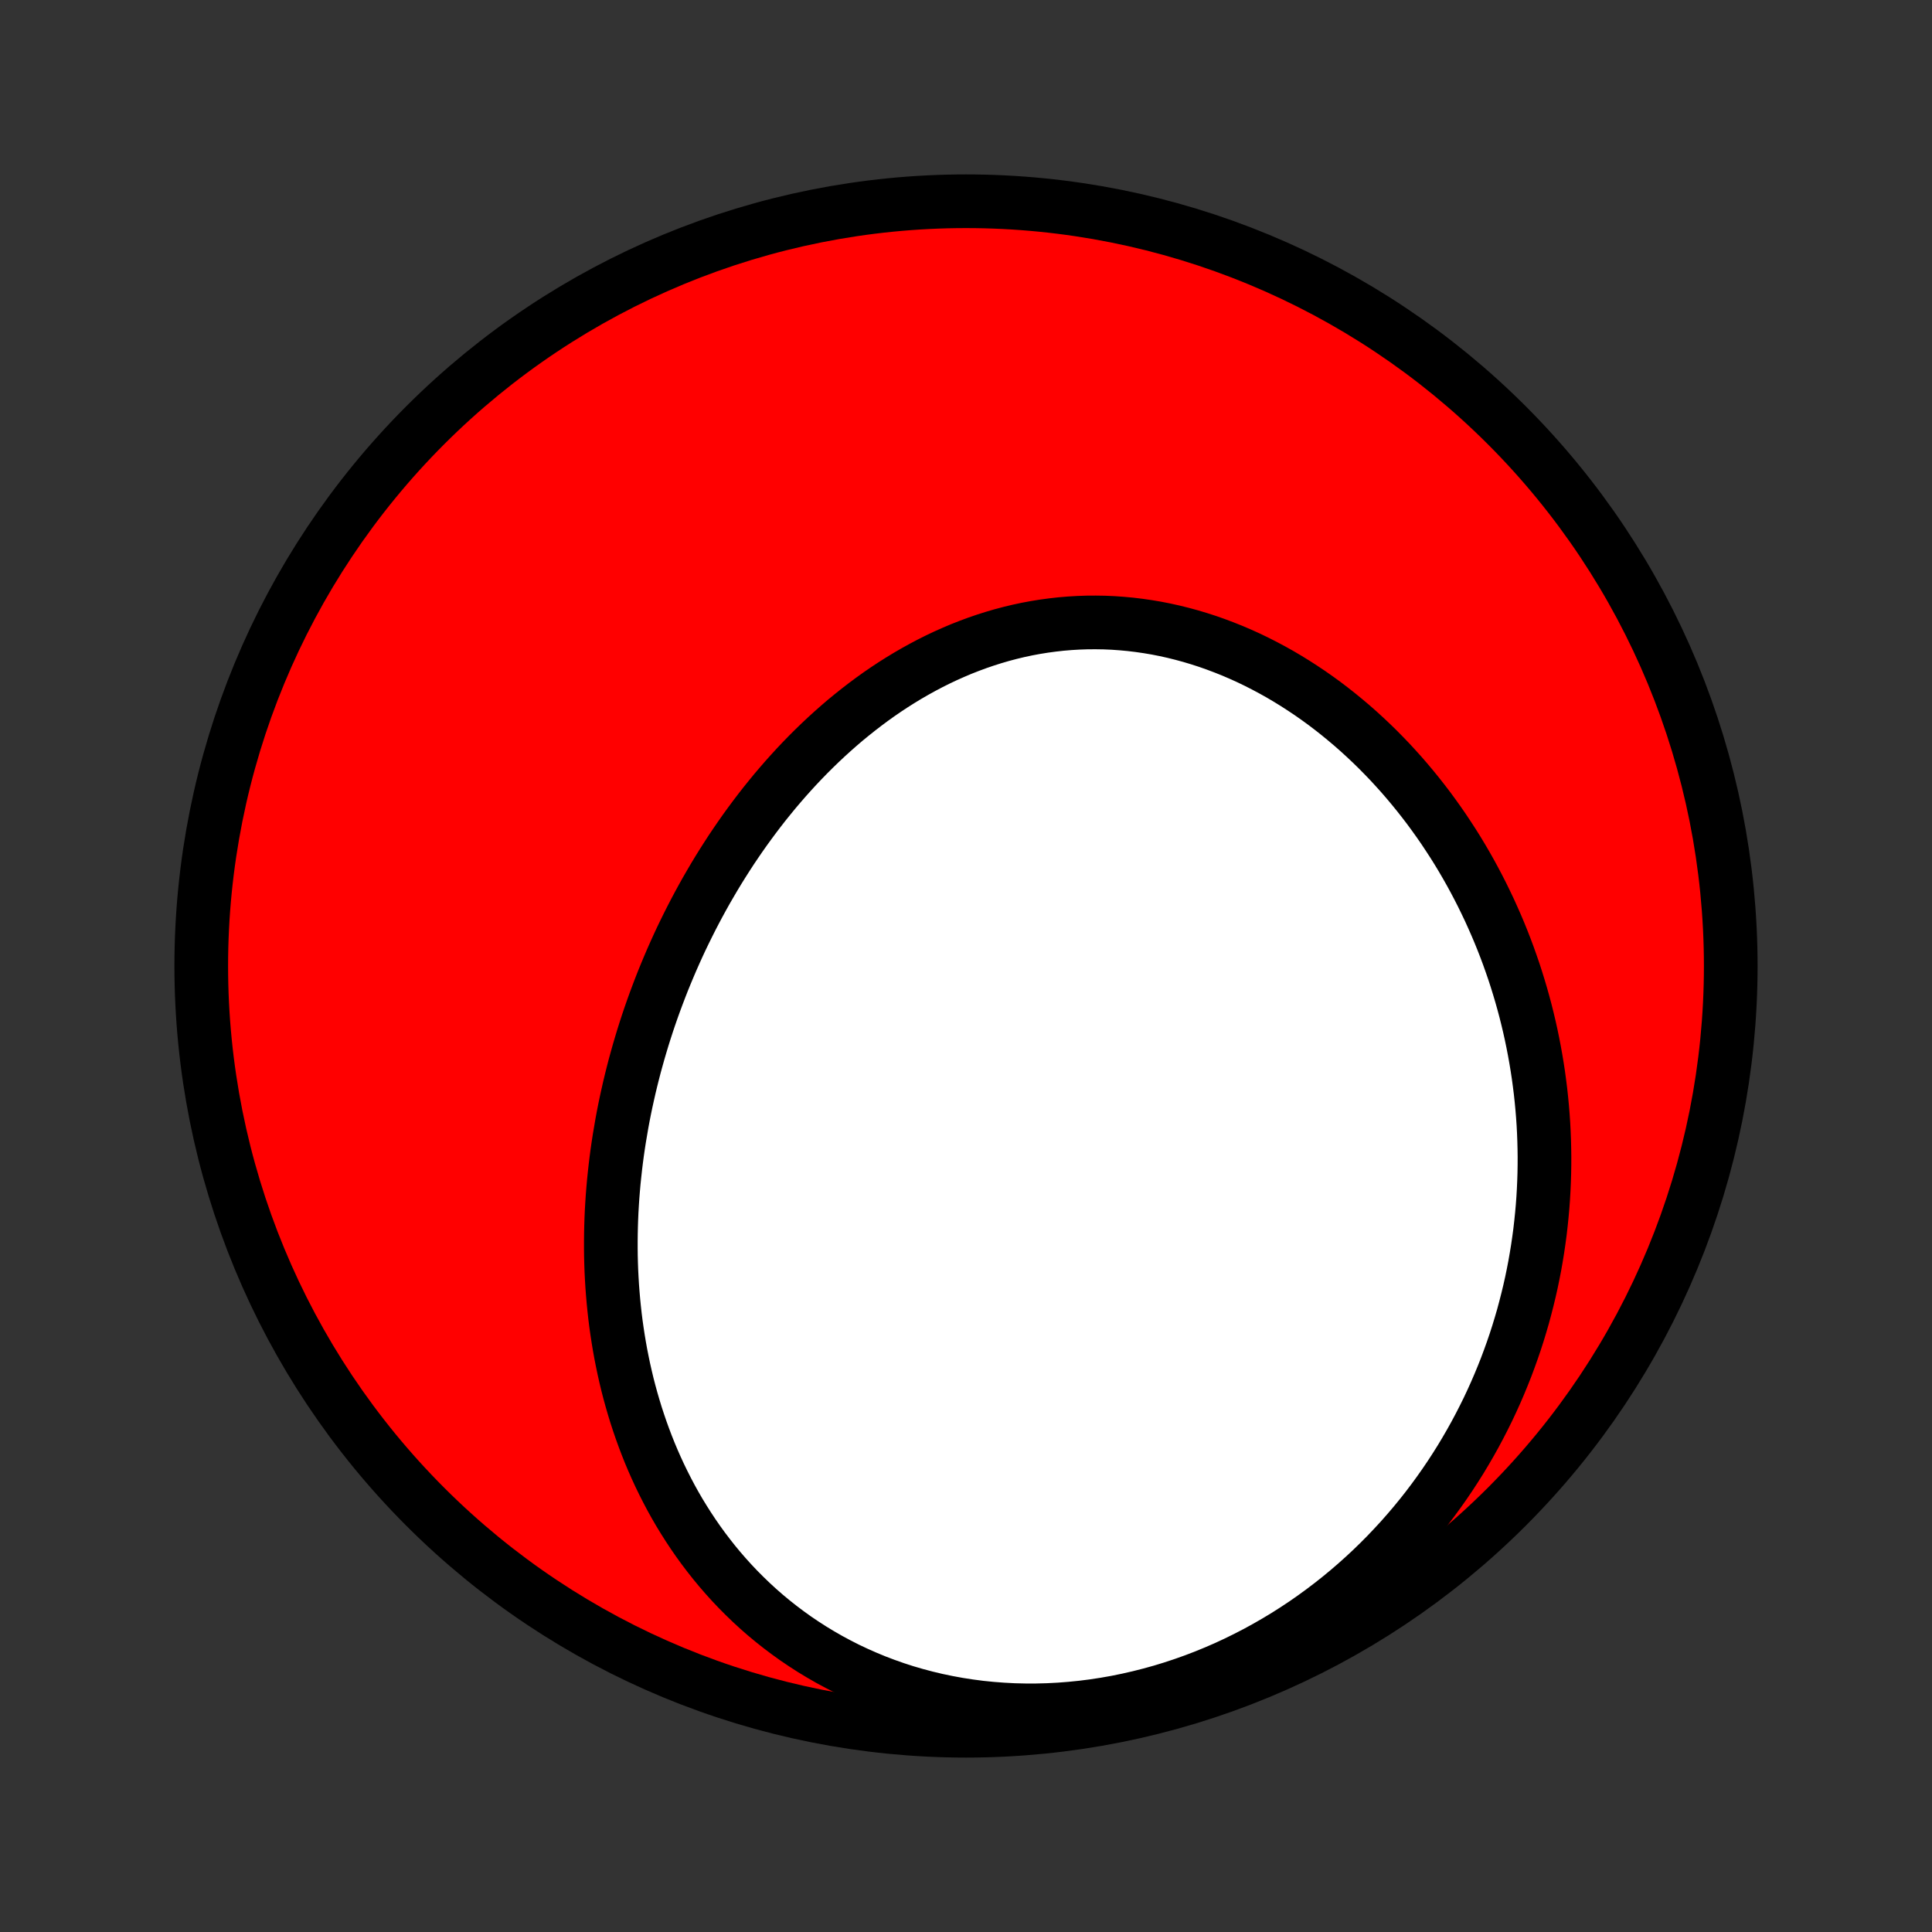 <?xml version="1.0" encoding="utf-8" standalone="no"?>
<!DOCTYPE svg PUBLIC "-//W3C//DTD SVG 1.1//EN"
  "http://www.w3.org/Graphics/SVG/1.1/DTD/svg11.dtd">
<!-- Created with matplotlib (http://matplotlib.org/) -->
<svg height="72pt" version="1.1" viewBox="0 0 72 72" width="72pt" xmlns="http://www.w3.org/2000/svg" xmlns:xlink="http://www.w3.org/1999/xlink">
 <rect x="0" y="0" width="72" height="72" fill="#333333" stroke="none"/>
 <defs>
  <style type="text/css">
*{stroke-linecap:butt;stroke-linejoin:round;}
  </style>
 </defs>
 <g id="figure_1">
  <g id="patch_1">
   <path d="
M0 72
L72 72
L72 0
L0 0
z
" style="fill:none;"/>
  </g>
  <g id="axes_1">
   <g id="PatchCollection_1">
    <defs>
     <path d="
M36 -7.5
C43.558 -7.5 50.808 -10.503 56.153 -15.848
C61.497 -21.192 64.5 -28.442 64.5 -36
C64.5 -43.558 61.497 -50.808 56.153 -56.153
C50.808 -61.497 43.558 -64.5 36 -64.5
C28.442 -64.5 21.192 -61.497 15.848 -56.153
C10.503 -50.808 7.5 -43.558 7.5 -36
C7.5 -28.442 10.503 -21.192 15.848 -15.848
C21.192 -10.503 28.442 -7.5 36 -7.5
z
" id="C0_0_a811fe30f3"/>
     <path d="
M23.174 -30.122
L23.224 -30.392
L23.277 -30.661
L23.333 -30.93
L23.392 -31.198
L23.453 -31.467
L23.517 -31.734
L23.584 -32.002
L23.653 -32.269
L23.726 -32.535
L23.801 -32.802
L23.879 -33.068
L23.959 -33.333
L24.043 -33.599
L24.129 -33.864
L24.218 -34.128
L24.31 -34.392
L24.405 -34.656
L24.503 -34.919
L24.603 -35.182
L24.706 -35.445
L24.813 -35.707
L24.922 -35.968
L25.034 -36.23
L25.149 -36.49
L25.267 -36.751
L25.388 -37.011
L25.513 -37.27
L25.64 -37.528
L25.77 -37.786
L25.904 -38.044
L26.04 -38.3
L26.18 -38.556
L26.323 -38.812
L26.47 -39.066
L26.619 -39.32
L26.772 -39.573
L26.928 -39.824
L27.088 -40.075
L27.25 -40.325
L27.417 -40.573
L27.587 -40.821
L27.76 -41.067
L27.937 -41.311
L28.117 -41.554
L28.301 -41.796
L28.488 -42.036
L28.68 -42.274
L28.874 -42.511
L29.073 -42.745
L29.275 -42.978
L29.481 -43.208
L29.69 -43.436
L29.903 -43.661
L30.12 -43.884
L30.341 -44.104
L30.566 -44.322
L30.794 -44.536
L31.026 -44.747
L31.262 -44.955
L31.501 -45.16
L31.745 -45.36
L31.992 -45.557
L32.243 -45.75
L32.497 -45.939
L32.755 -46.124
L33.017 -46.304
L33.282 -46.479
L33.551 -46.649
L33.824 -46.815
L34.099 -46.974
L34.379 -47.129
L34.661 -47.278
L34.947 -47.421
L35.236 -47.558
L35.528 -47.688
L35.822 -47.813
L36.12 -47.93
L36.42 -48.041
L36.723 -48.145
L37.029 -48.242
L37.337 -48.332
L37.647 -48.414
L37.959 -48.489
L38.273 -48.556
L38.589 -48.615
L38.906 -48.666
L39.225 -48.709
L39.545 -48.745
L39.867 -48.772
L40.189 -48.791
L40.511 -48.802
L40.835 -48.804
L41.158 -48.799
L41.482 -48.785
L41.806 -48.762
L42.129 -48.732
L42.452 -48.693
L42.775 -48.646
L43.096 -48.592
L43.416 -48.529
L43.736 -48.458
L44.054 -48.379
L44.37 -48.293
L44.684 -48.199
L44.997 -48.098
L45.307 -47.989
L45.615 -47.873
L45.921 -47.751
L46.224 -47.621
L46.525 -47.485
L46.822 -47.342
L47.117 -47.192
L47.408 -47.037
L47.696 -46.876
L47.981 -46.708
L48.262 -46.535
L48.54 -46.356
L48.814 -46.173
L49.084 -45.984
L49.351 -45.79
L49.613 -45.591
L49.872 -45.387
L50.126 -45.179
L50.377 -44.967
L50.623 -44.751
L50.865 -44.53
L51.103 -44.306
L51.337 -44.078
L51.566 -43.846
L51.791 -43.612
L52.011 -43.373
L52.228 -43.132
L52.439 -42.888
L52.647 -42.64
L52.85 -42.39
L53.048 -42.138
L53.243 -41.883
L53.432 -41.625
L53.618 -41.365
L53.799 -41.103
L53.975 -40.838
L54.148 -40.572
L54.316 -40.304
L54.479 -40.034
L54.638 -39.762
L54.793 -39.488
L54.943 -39.213
L55.089 -38.936
L55.231 -38.657
L55.368 -38.377
L55.502 -38.096
L55.63 -37.813
L55.755 -37.53
L55.876 -37.244
L55.992 -36.958
L56.104 -36.671
L56.212 -36.382
L56.315 -36.092
L56.415 -35.802
L56.51 -35.51
L56.601 -35.217
L56.688 -34.924
L56.771 -34.629
L56.85 -34.334
L56.924 -34.038
L56.995 -33.74
L57.061 -33.443
L57.123 -33.144
L57.181 -32.844
L57.235 -32.544
L57.285 -32.243
L57.331 -31.942
L57.372 -31.639
L57.41 -31.336
L57.443 -31.032
L57.472 -30.728
L57.497 -30.423
L57.518 -30.117
L57.534 -29.811
L57.546 -29.503
L57.554 -29.196
L57.558 -28.888
L57.557 -28.579
L57.552 -28.27
L57.542 -27.959
L57.528 -27.649
L57.51 -27.338
L57.487 -27.027
L57.459 -26.715
L57.427 -26.402
L57.391 -26.089
L57.349 -25.776
L57.303 -25.462
L57.252 -25.148
L57.197 -24.834
L57.136 -24.519
L57.071 -24.204
L57 -23.888
L56.924 -23.573
L56.843 -23.257
L56.758 -22.941
L56.666 -22.625
L56.57 -22.309
L56.468 -21.993
L56.36 -21.677
L56.247 -21.362
L56.129 -21.046
L56.004 -20.731
L55.874 -20.416
L55.738 -20.101
L55.596 -19.787
L55.449 -19.474
L55.294 -19.161
L55.134 -18.849
L54.968 -18.538
L54.795 -18.228
L54.616 -17.919
L54.431 -17.611
L54.238 -17.304
L54.04 -17
L53.834 -16.696
L53.622 -16.395
L53.403 -16.095
L53.178 -15.798
L52.945 -15.503
L52.705 -15.21
L52.459 -14.921
L52.205 -14.633
L51.944 -14.35
L51.677 -14.069
L51.402 -13.792
L51.12 -13.518
L50.831 -13.249
L50.535 -12.984
L50.232 -12.723
L49.922 -12.467
L49.605 -12.216
L49.281 -11.97
L48.95 -11.729
L48.613 -11.494
L48.269 -11.266
L47.919 -11.043
L47.562 -10.828
L47.199 -10.619
L46.831 -10.417
L46.456 -10.223
L46.076 -10.036
L45.691 -9.857
L45.3 -9.687
L44.905 -9.525
L44.505 -9.372
L44.101 -9.228
L43.693 -9.093
L43.281 -8.967
L42.866 -8.852
L42.448 -8.746
L42.028 -8.65
L41.606 -8.564
L41.182 -8.489
L40.757 -8.424
L40.331 -8.37
L39.904 -8.327
L39.478 -8.294
L39.052 -8.272
L38.627 -8.261
L38.203 -8.261
L37.781 -8.271
L37.361 -8.293
L36.943 -8.325
L36.529 -8.367
L36.118 -8.421
L35.711 -8.484
L35.308 -8.558
L34.909 -8.641
L34.515 -8.735
L34.127 -8.838
L33.743 -8.95
L33.366 -9.072
L32.995 -9.203
L32.629 -9.342
L32.271 -9.49
L31.919 -9.646
L31.573 -9.809
L31.235 -9.981
L30.904 -10.159
L30.58 -10.345
L30.263 -10.537
L29.954 -10.736
L29.652 -10.94
L29.358 -11.151
L29.071 -11.367
L28.792 -11.588
L28.52 -11.814
L28.256 -12.045
L27.999 -12.281
L27.75 -12.521
L27.508 -12.764
L27.274 -13.011
L27.047 -13.262
L26.827 -13.516
L26.614 -13.773
L26.409 -14.033
L26.21 -14.295
L26.018 -14.56
L25.833 -14.827
L25.655 -15.096
L25.483 -15.367
L25.317 -15.639
L25.158 -15.913
L25.005 -16.189
L24.859 -16.466
L24.718 -16.744
L24.583 -17.022
L24.454 -17.302
L24.33 -17.583
L24.212 -17.864
L24.1 -18.146
L23.993 -18.428
L23.891 -18.711
L23.794 -18.994
L23.702 -19.277
L23.615 -19.561
L23.533 -19.844
L23.455 -20.128
L23.382 -20.411
L23.314 -20.695
L23.25 -20.978
L23.191 -21.261
L23.135 -21.544
L23.084 -21.827
L23.037 -22.11
L22.994 -22.392
L22.954 -22.674
L22.919 -22.955
L22.888 -23.236
L22.86 -23.517
L22.836 -23.797
L22.815 -24.077
L22.798 -24.357
L22.784 -24.636
L22.774 -24.915
L22.767 -25.193
L22.764 -25.471
L22.764 -25.748
L22.767 -26.025
L22.773 -26.301
L22.782 -26.577
L22.794 -26.852
L22.81 -27.127
L22.828 -27.402
L22.85 -27.676
L22.874 -27.949
L22.902 -28.222
L22.932 -28.495
L22.965 -28.767
L23.001 -29.039
L23.04 -29.31
L23.082 -29.581
z
" id="C0_1_fe0666039b"/>
    </defs>
    <g clip-path="url(#p1bffca34e9)">
     <use style="fill:#ff0000;stroke:#000000;stroke-width:2.0;" x="0.0" xlink:href="#C0_0_a811fe30f3" y="72.0"/>
    </g>
    <g clip-path="url(#p1bffca34e9)">
     <use style="fill:#ffffff;stroke:#000000;stroke-width:2.0;" x="0.0" xlink:href="#C0_1_fe0666039b" y="72.0"/>
    </g>
   </g>
  </g>
 </g>
 <defs>
  <clipPath id="p1bffca34e9">
   <rect height="72.0" width="72.0" x="0.0" y="0.0"/>
  </clipPath>
 </defs>
</svg>
